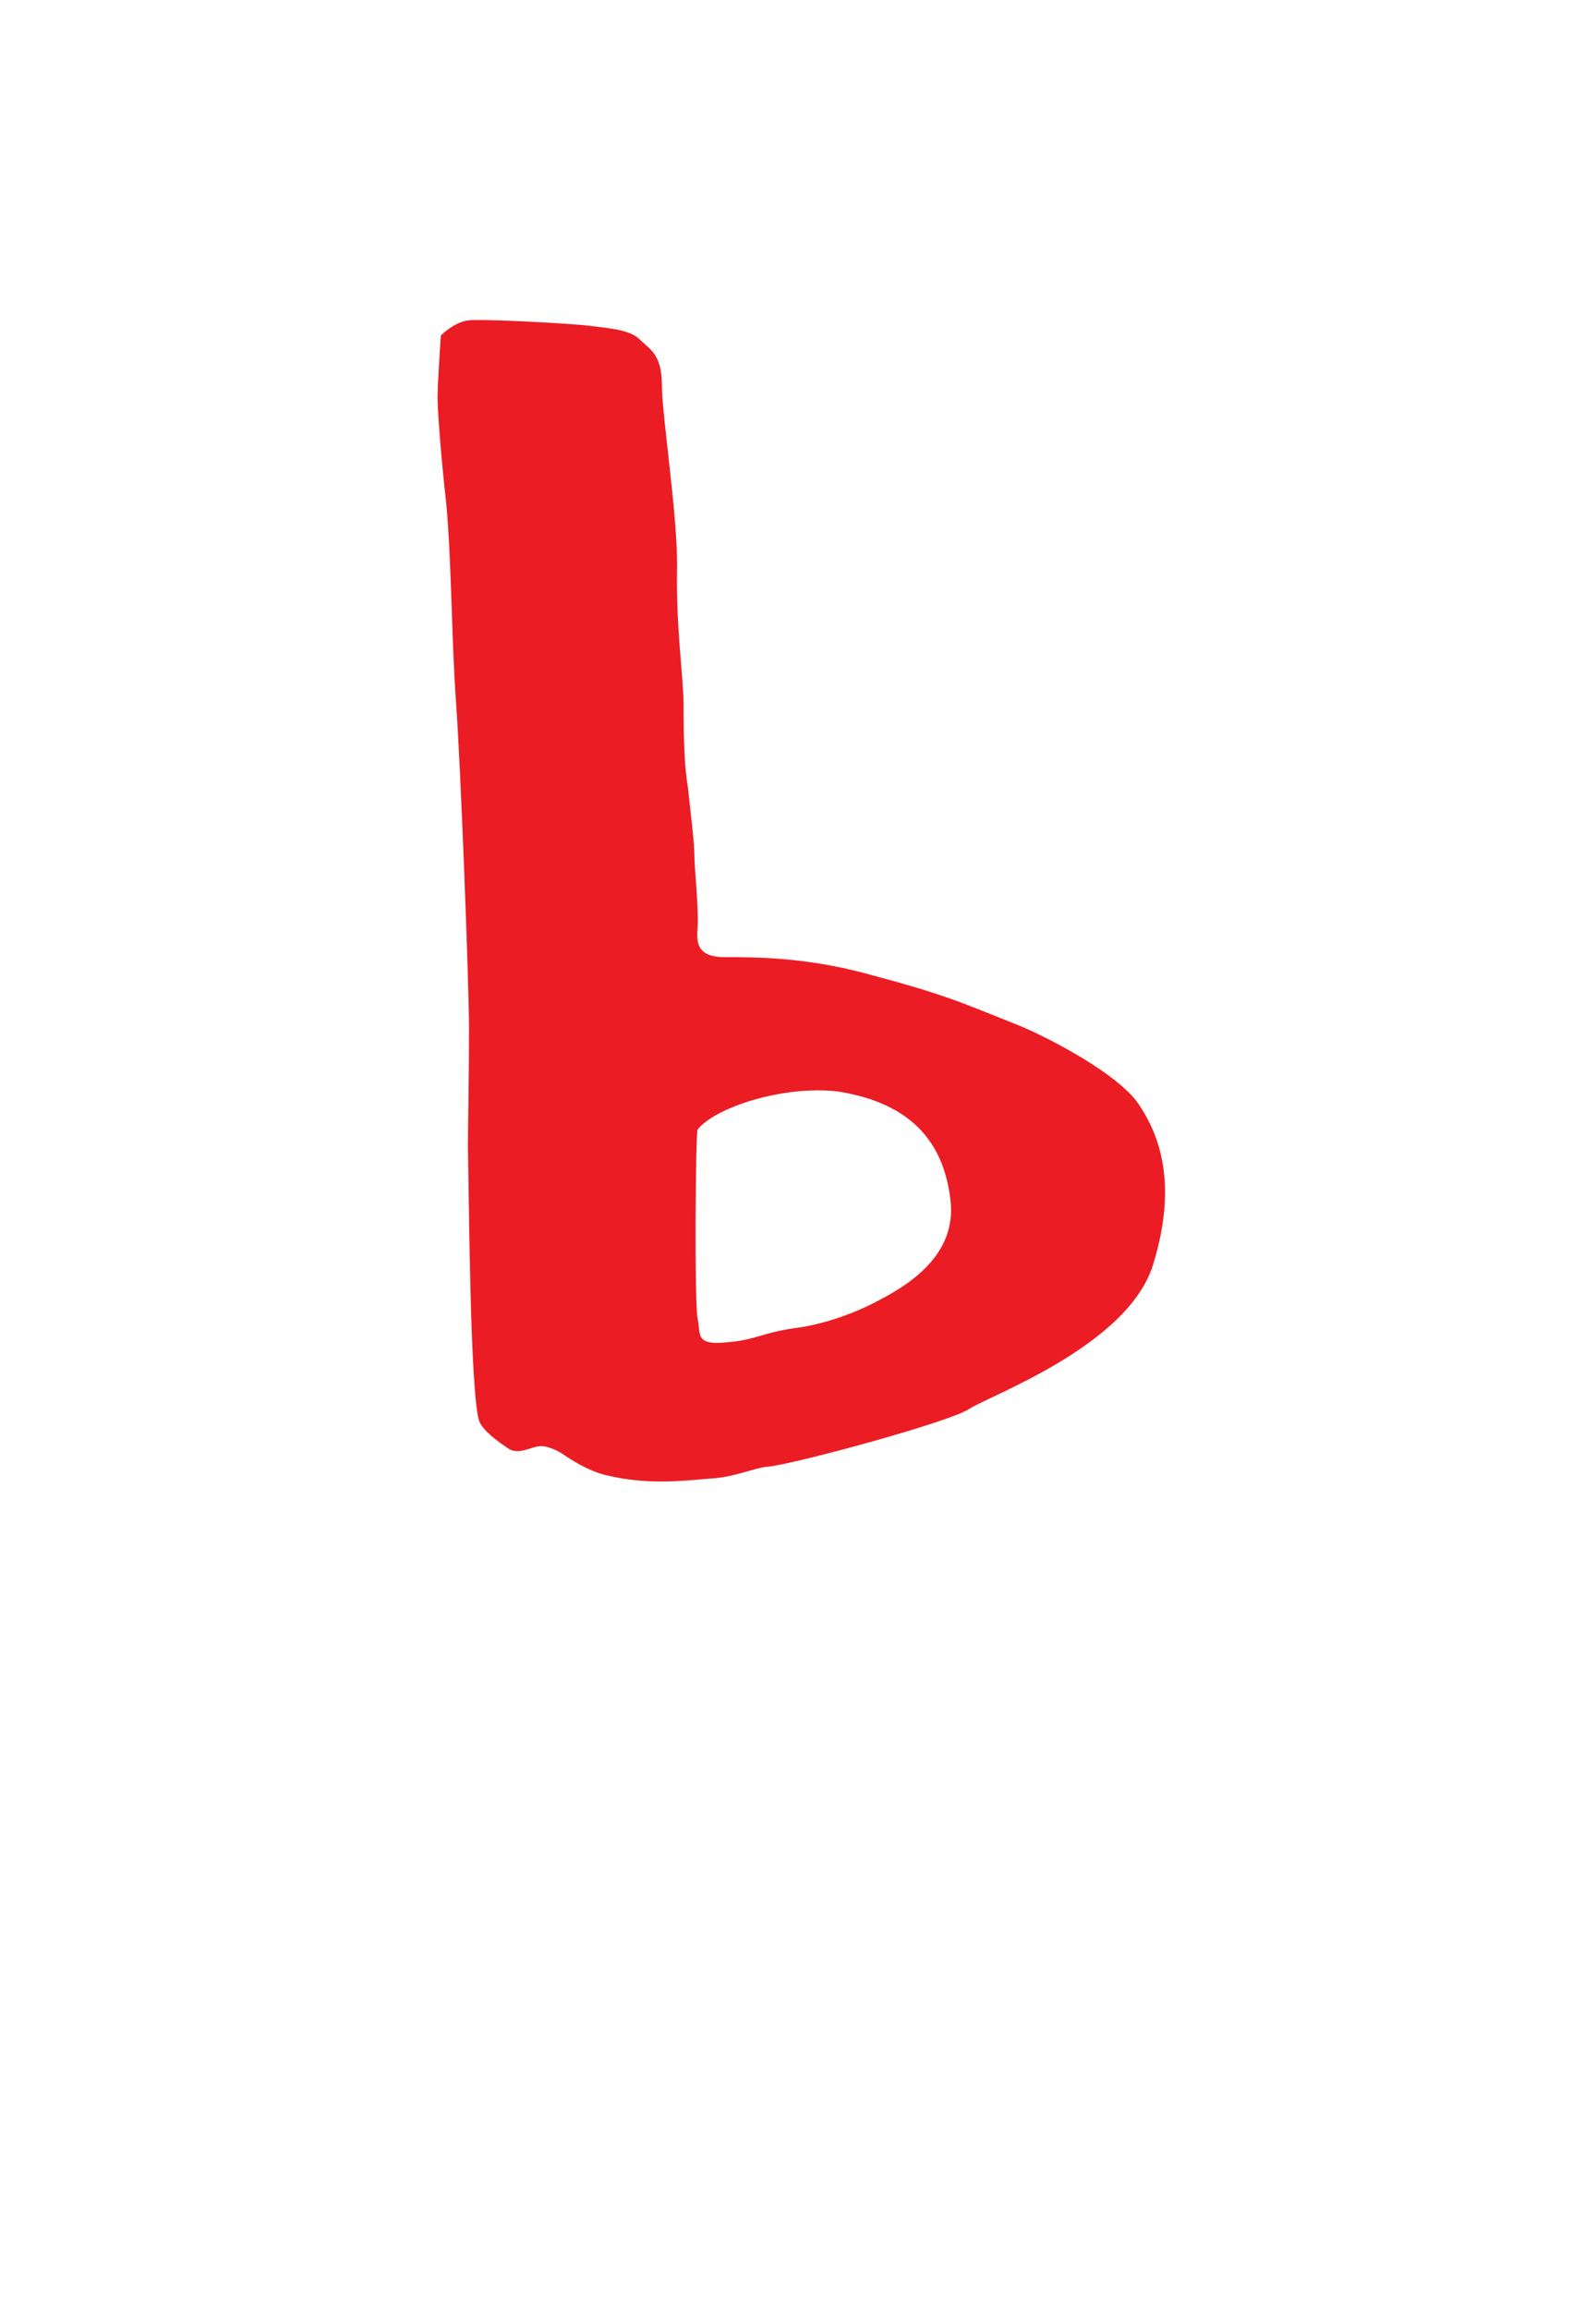 <?xml version="1.0" encoding="utf-8"?>
<!-- Generator: Adobe Illustrator 21.0.0, SVG Export Plug-In . SVG Version: 6.00 Build 0)  -->
<svg version="1.1" id="Layer_1" xmlns="http://www.w3.org/2000/svg" xmlns:xlink="http://www.w3.org/1999/xlink" x="0px" y="0px"
	 viewBox="0 0 147.2 212.9" style="enable-background:new 0 0 147.2 212.9;" xml:space="preserve">
<style type="text/css">
	.st1{fill-rule:evenodd;clip-rule:evenodd;fill:#EC1C24;}
	.st2{fill:none;stroke:#EC1C24;stroke-width:0.288;stroke-miterlimit:3.864;}
</style>
<path class="st1" d="M64.2,104.1c-0.2,0.3-0.3,16.3,0,17.5c0.3,1.4-0.3,2.7,3,2.3c2.5-0.2,3.2-0.9,6.2-1.3c2.3-0.3,5.1-1.2,7.4-2.4
	c2.3-1.2,7.7-4,7-9.6c-0.8-6.9-5.5-9.3-10.5-10.1C72.2,99.9,65.8,102,64.2,104.1L64.2,104.1z M43.1,29.7c1.2-0.2,10,0.3,11.4,0.5
	c1.4,0.2,3.5,0.3,4.4,1.2c0.9,0.9,2,1.3,2,4.1s1.5,12.3,1.4,17c-0.1,5.4,0.6,10.1,0.6,12.4c0,3.7,0.1,5.9,0.4,7.7
	c0.2,1.9,0.6,5.1,0.6,6.3c0,1.2,0.4,4.7,0.3,6.6c-0.1,1.2-0.2,2.9,2.6,2.9s7.4,0,13,1.5c7.5,2,8.6,2.6,13.9,4.7
	c3,1.2,9.4,4.6,11.2,7.3c1.9,2.8,3.6,7.3,1.3,14.7c-2.3,7.4-15.1,12-16.9,13.2c-1.8,1.2-16.2,5.1-18.5,5.3c-1.3,0.1-3.1,1-5.4,1.1
	c-2.4,0.2-5.7,0.6-9.4-0.3c-1.9-0.4-4.1-2-4.1-2s-1.1-0.7-2-0.7c-0.9,0-2.1,0.9-3,0.2c-0.9-0.6-2.3-1.6-2.6-2.5
	c-0.8-3-0.9-20.3-1-25.3c0-1.3,0.1-6.3,0.1-10.7c0-4.4-0.8-24.9-1.2-30.2c-0.4-5.4-0.4-12.9-0.9-18.3c-0.4-3.5-0.8-8.3-0.8-9.7
	c0-1.4,0.3-5.7,0.3-5.7S41.9,29.9,43.1,29.7L43.1,29.7z"/>
<path class="st2" d="M64.2,104.1c-0.2,0.3-0.3,16.3,0,17.5c0.3,1.4-0.3,2.7,3,2.3c2.5-0.2,3.2-0.9,6.2-1.3c2.3-0.3,5.1-1.2,7.4-2.4
	c2.3-1.2,7.7-4,7-9.6c-0.8-6.9-5.5-9.3-10.5-10.1C72.2,99.9,65.8,102,64.2,104.1L64.2,104.1z M43.1,29.7c1.2-0.2,10,0.3,11.4,0.5
	c1.4,0.2,3.5,0.3,4.4,1.2c0.9,0.9,2,1.3,2,4.1s1.5,12.3,1.4,17c-0.1,5.4,0.6,10.1,0.6,12.4c0,3.7,0.1,5.9,0.4,7.7
	c0.2,1.9,0.6,5.1,0.6,6.3c0,1.2,0.4,4.7,0.3,6.6c-0.1,1.2-0.2,2.9,2.6,2.9s7.4,0,13,1.5c7.5,2,8.6,2.6,13.9,4.7
	c3,1.2,9.4,4.6,11.2,7.3c1.9,2.8,3.6,7.3,1.3,14.7c-2.3,7.4-15.1,12-16.9,13.2c-1.8,1.2-16.2,5.1-18.5,5.3c-1.3,0.1-3.1,1-5.4,1.1
	c-2.4,0.2-5.7,0.6-9.4-0.3c-1.9-0.4-4.1-2-4.1-2s-1.1-0.7-2-0.7c-0.9,0-2.1,0.9-3,0.2c-0.9-0.6-2.3-1.6-2.6-2.5
	c-0.8-3-0.9-20.3-1-25.3c0-1.3,0.1-6.3,0.1-10.7c0-4.4-0.8-24.9-1.2-30.2c-0.4-5.4-0.4-12.9-0.9-18.3c-0.4-3.5-0.8-8.3-0.8-9.7
	c0-1.4,0.3-5.7,0.3-5.7S41.9,29.9,43.1,29.7L43.1,29.7z"/>
</svg>
